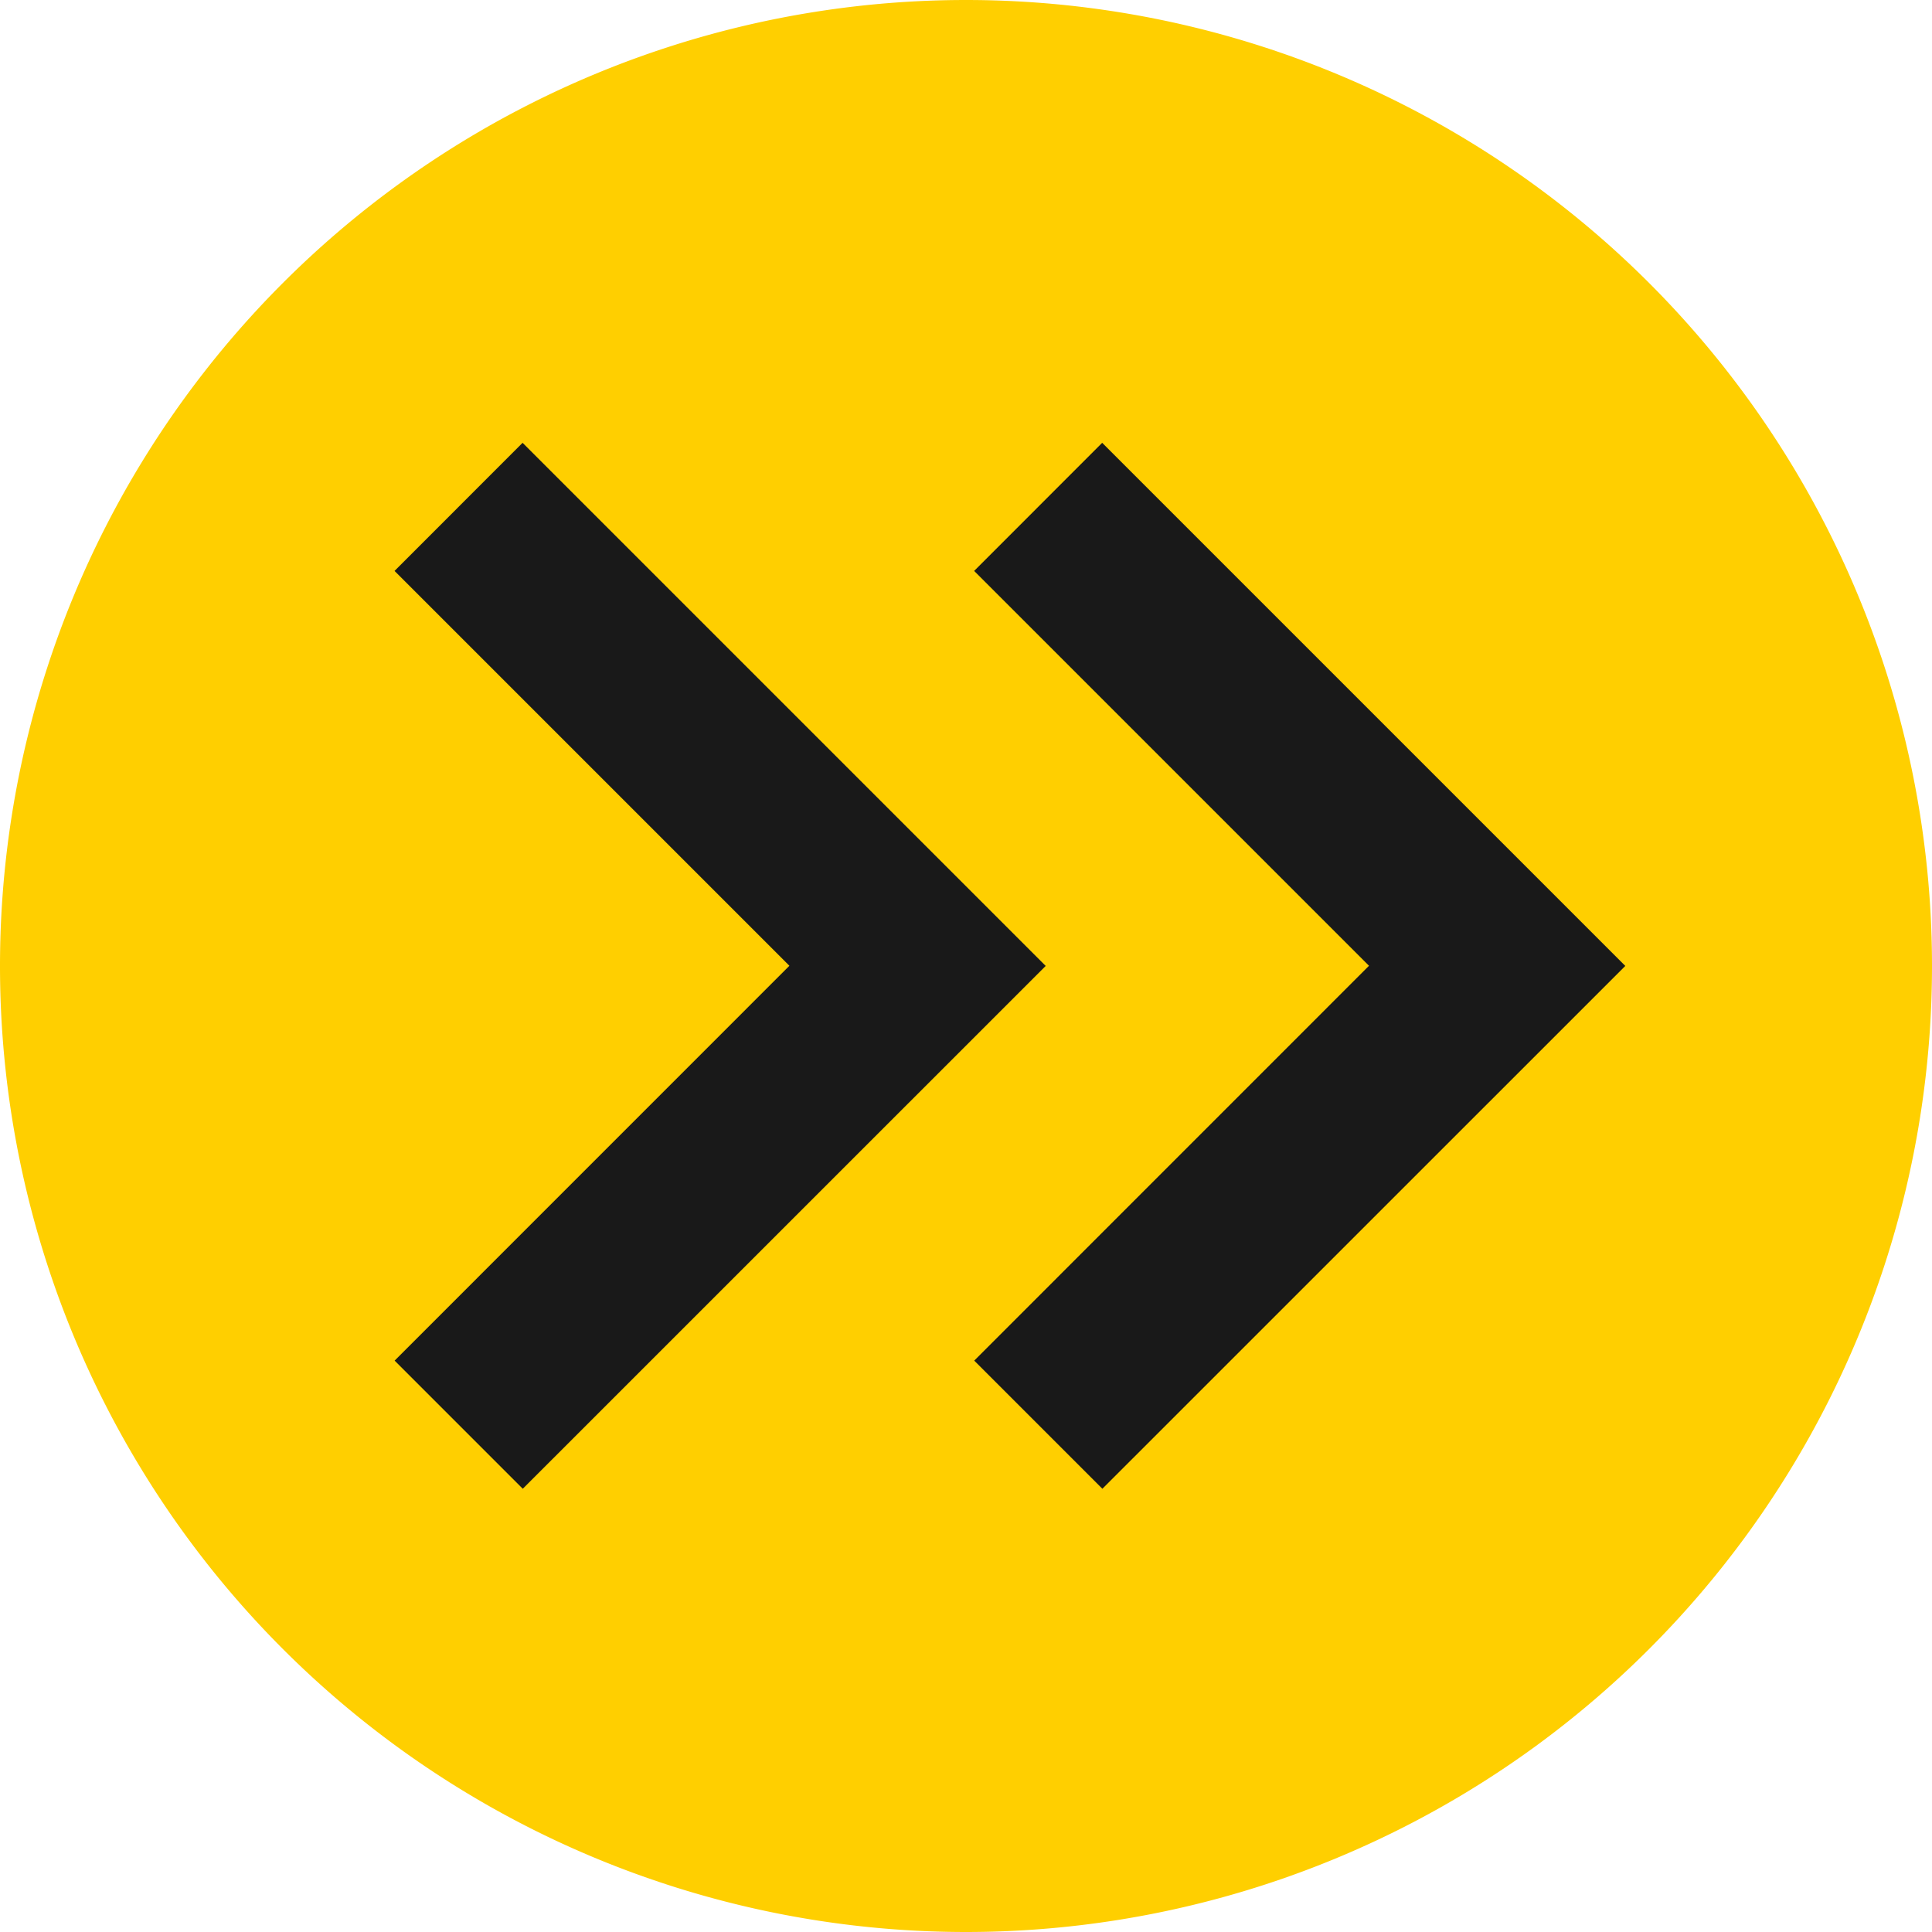 <svg viewBox="0 0 256 256" xmlns="http://www.w3.org/2000/svg"><path fill="#FFCF00" d="M128 0a128 128 0 1 0 0 256 128 128 0 1 0 0-256Z"/><path fill="#191919" d="M69.28 58.71l69.28 69.28 -69.29 69.28 -16.98-16.98 52.31-52.32 -52.32-52.32 16.97-16.98Zm76.8 0l69.28 69.28 -69.29 69.28 -16.98-16.98 52.31-52.32 -52.32-52.32 16.97-16.98Z"/></svg>